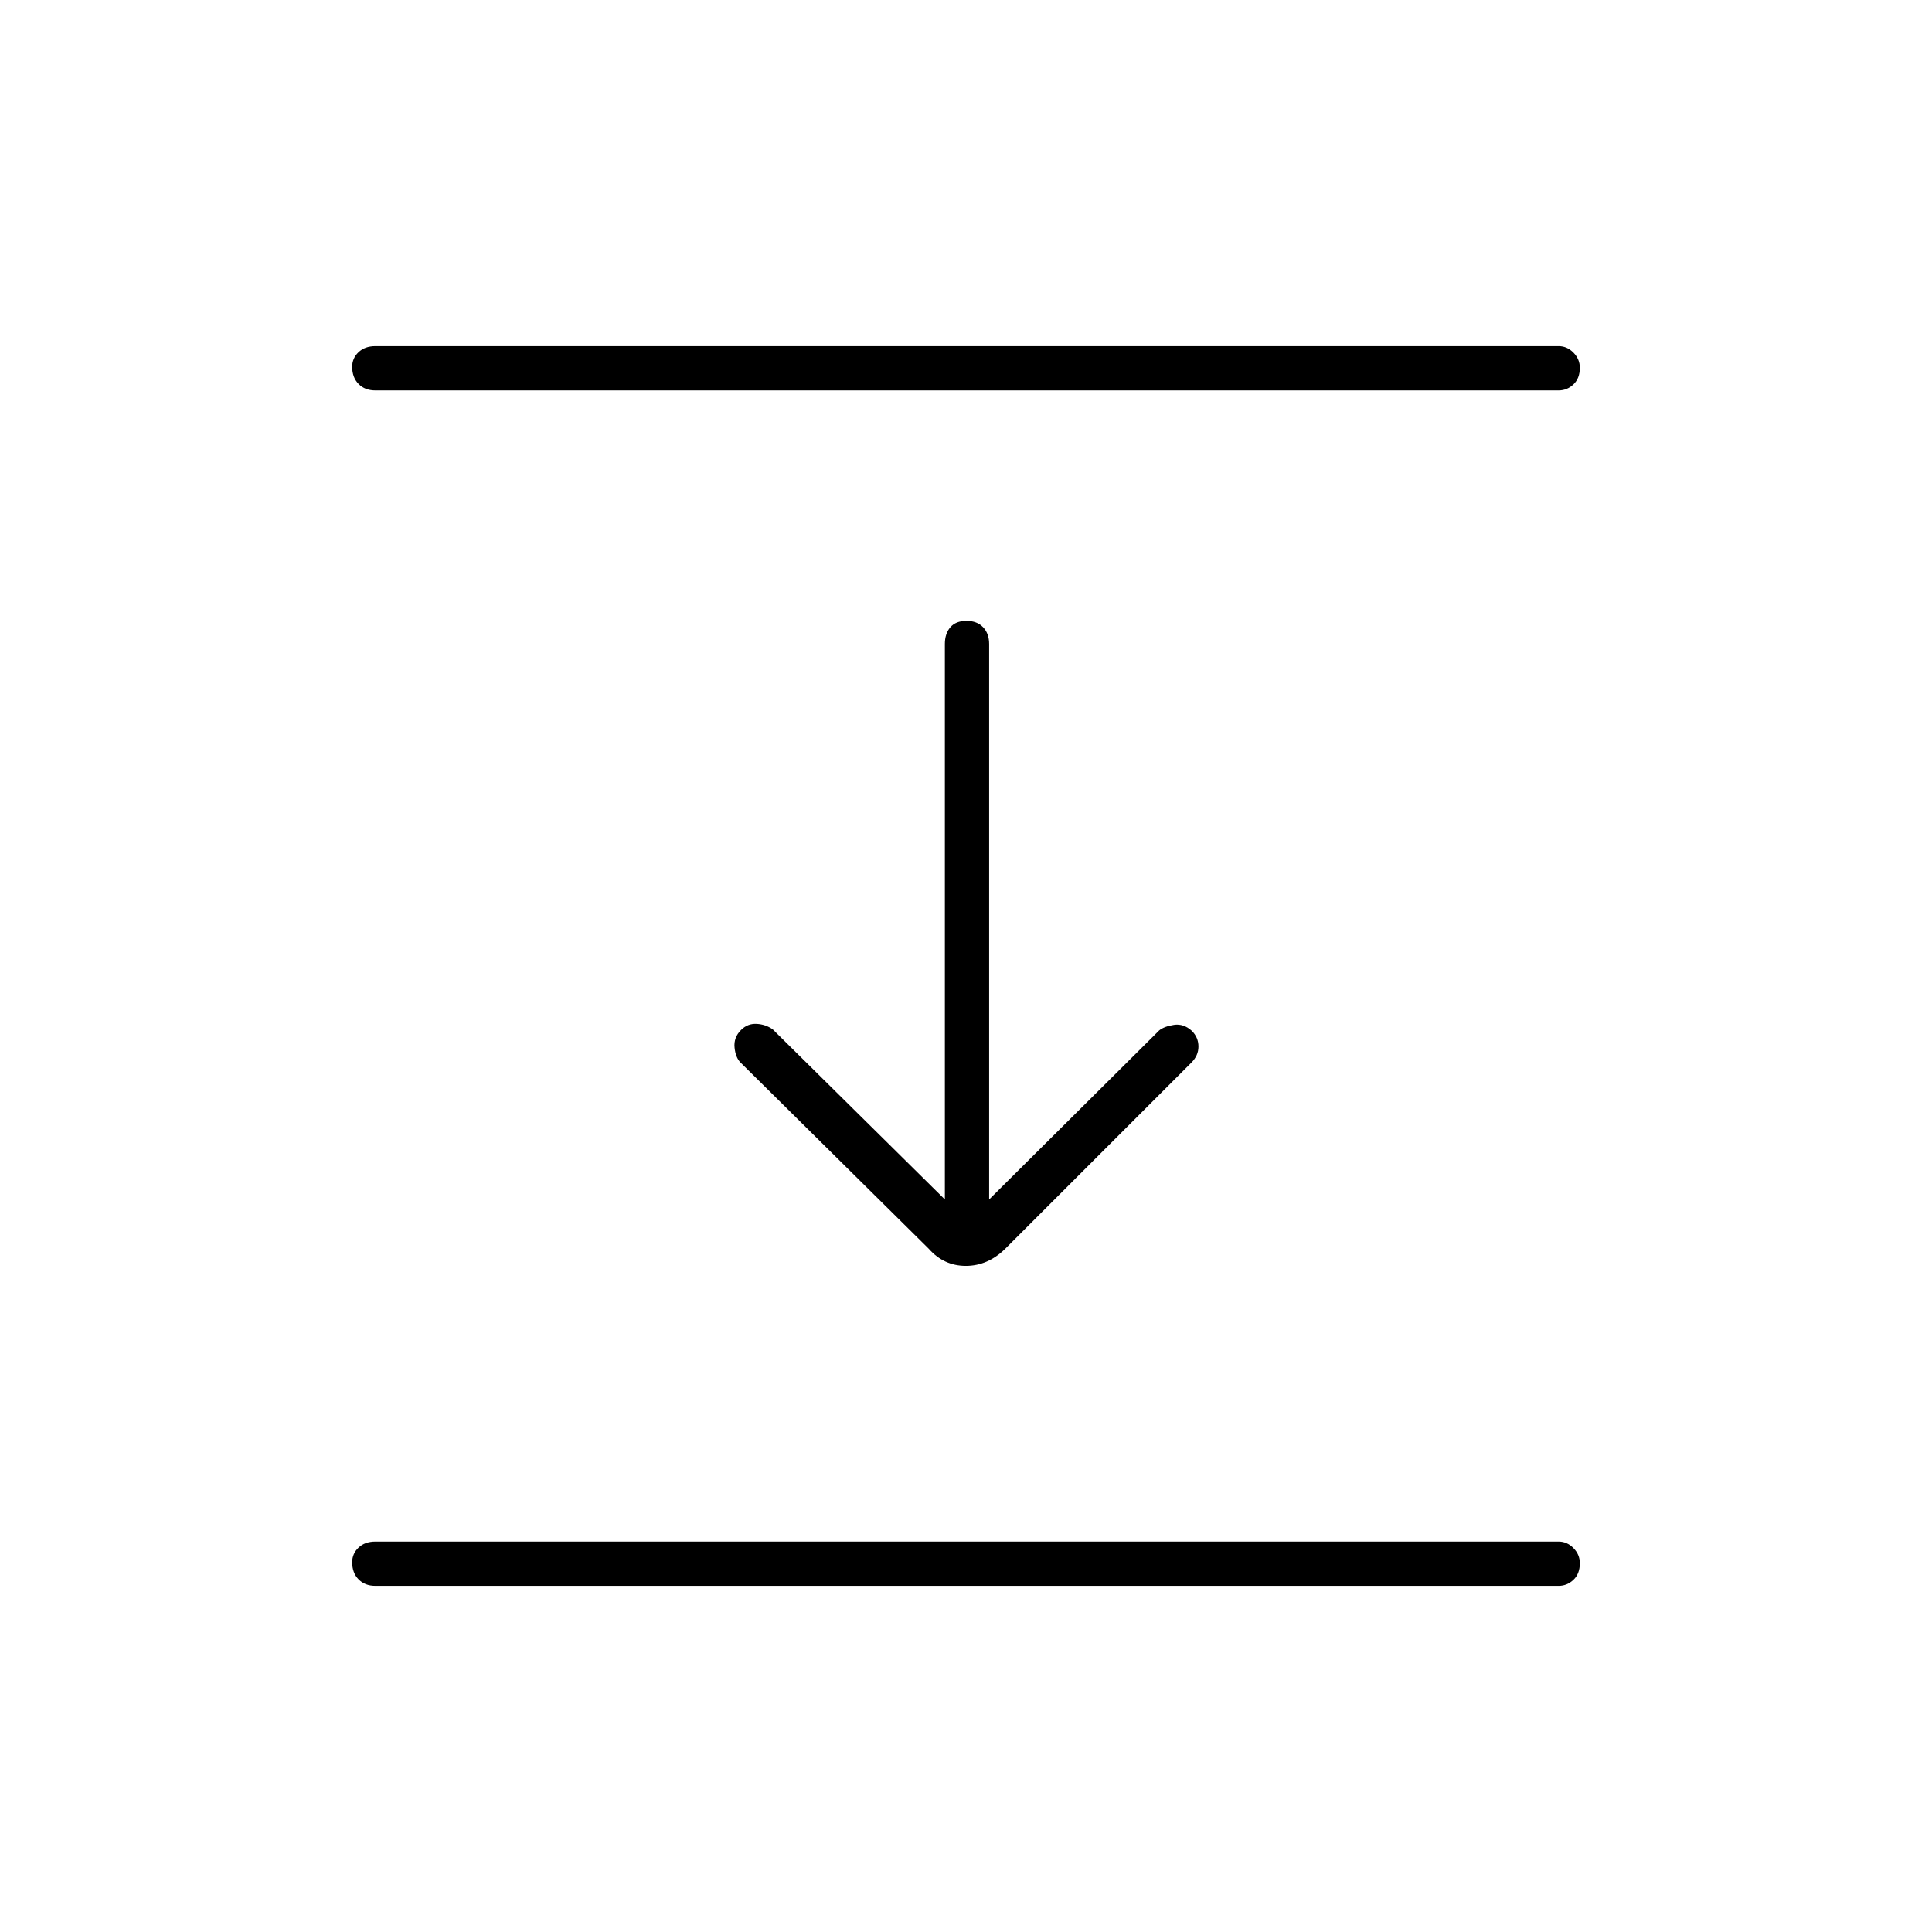 <svg xmlns="http://www.w3.org/2000/svg" height="48" viewBox="0 -960 960 960" width="48"><path d="M186.5-766q-5.18 0-8.34-3.23t-3.16-8.5q0-4.27 3.16-7.27t8.34-3h588q4.17 0 7.34 3.23 3.16 3.23 3.16 7.5 0 5.27-3.16 8.27-3.17 3-7.34 3h-588Zm275 426.5L368-432q-2.5-2.5-3-7.5t3.22-8.72q3.28-3.28 7.78-3.03t8 2.75l85.5 84.5v-276q0-5.17 2.73-8.34 2.73-3.16 8-3.16t8.27 3.16q3 3.17 3 8.34v276l84.5-84q2.5-2 7.3-2.75t8.92 2.97q3.28 3.28 3.28 7.78t-3.5 8l-92.5 92.5q-8.68 8.5-19.59 8.5t-18.41-8.5ZM186.5-172q-5.18 0-8.34-3.23t-3.16-8.5q0-4.27 3.16-7.27t8.34-3h588q4.17 0 7.34 3.23 3.16 3.23 3.16 7.5 0 5.27-3.16 8.27-3.17 3-7.34 3h-588Z"/></svg>